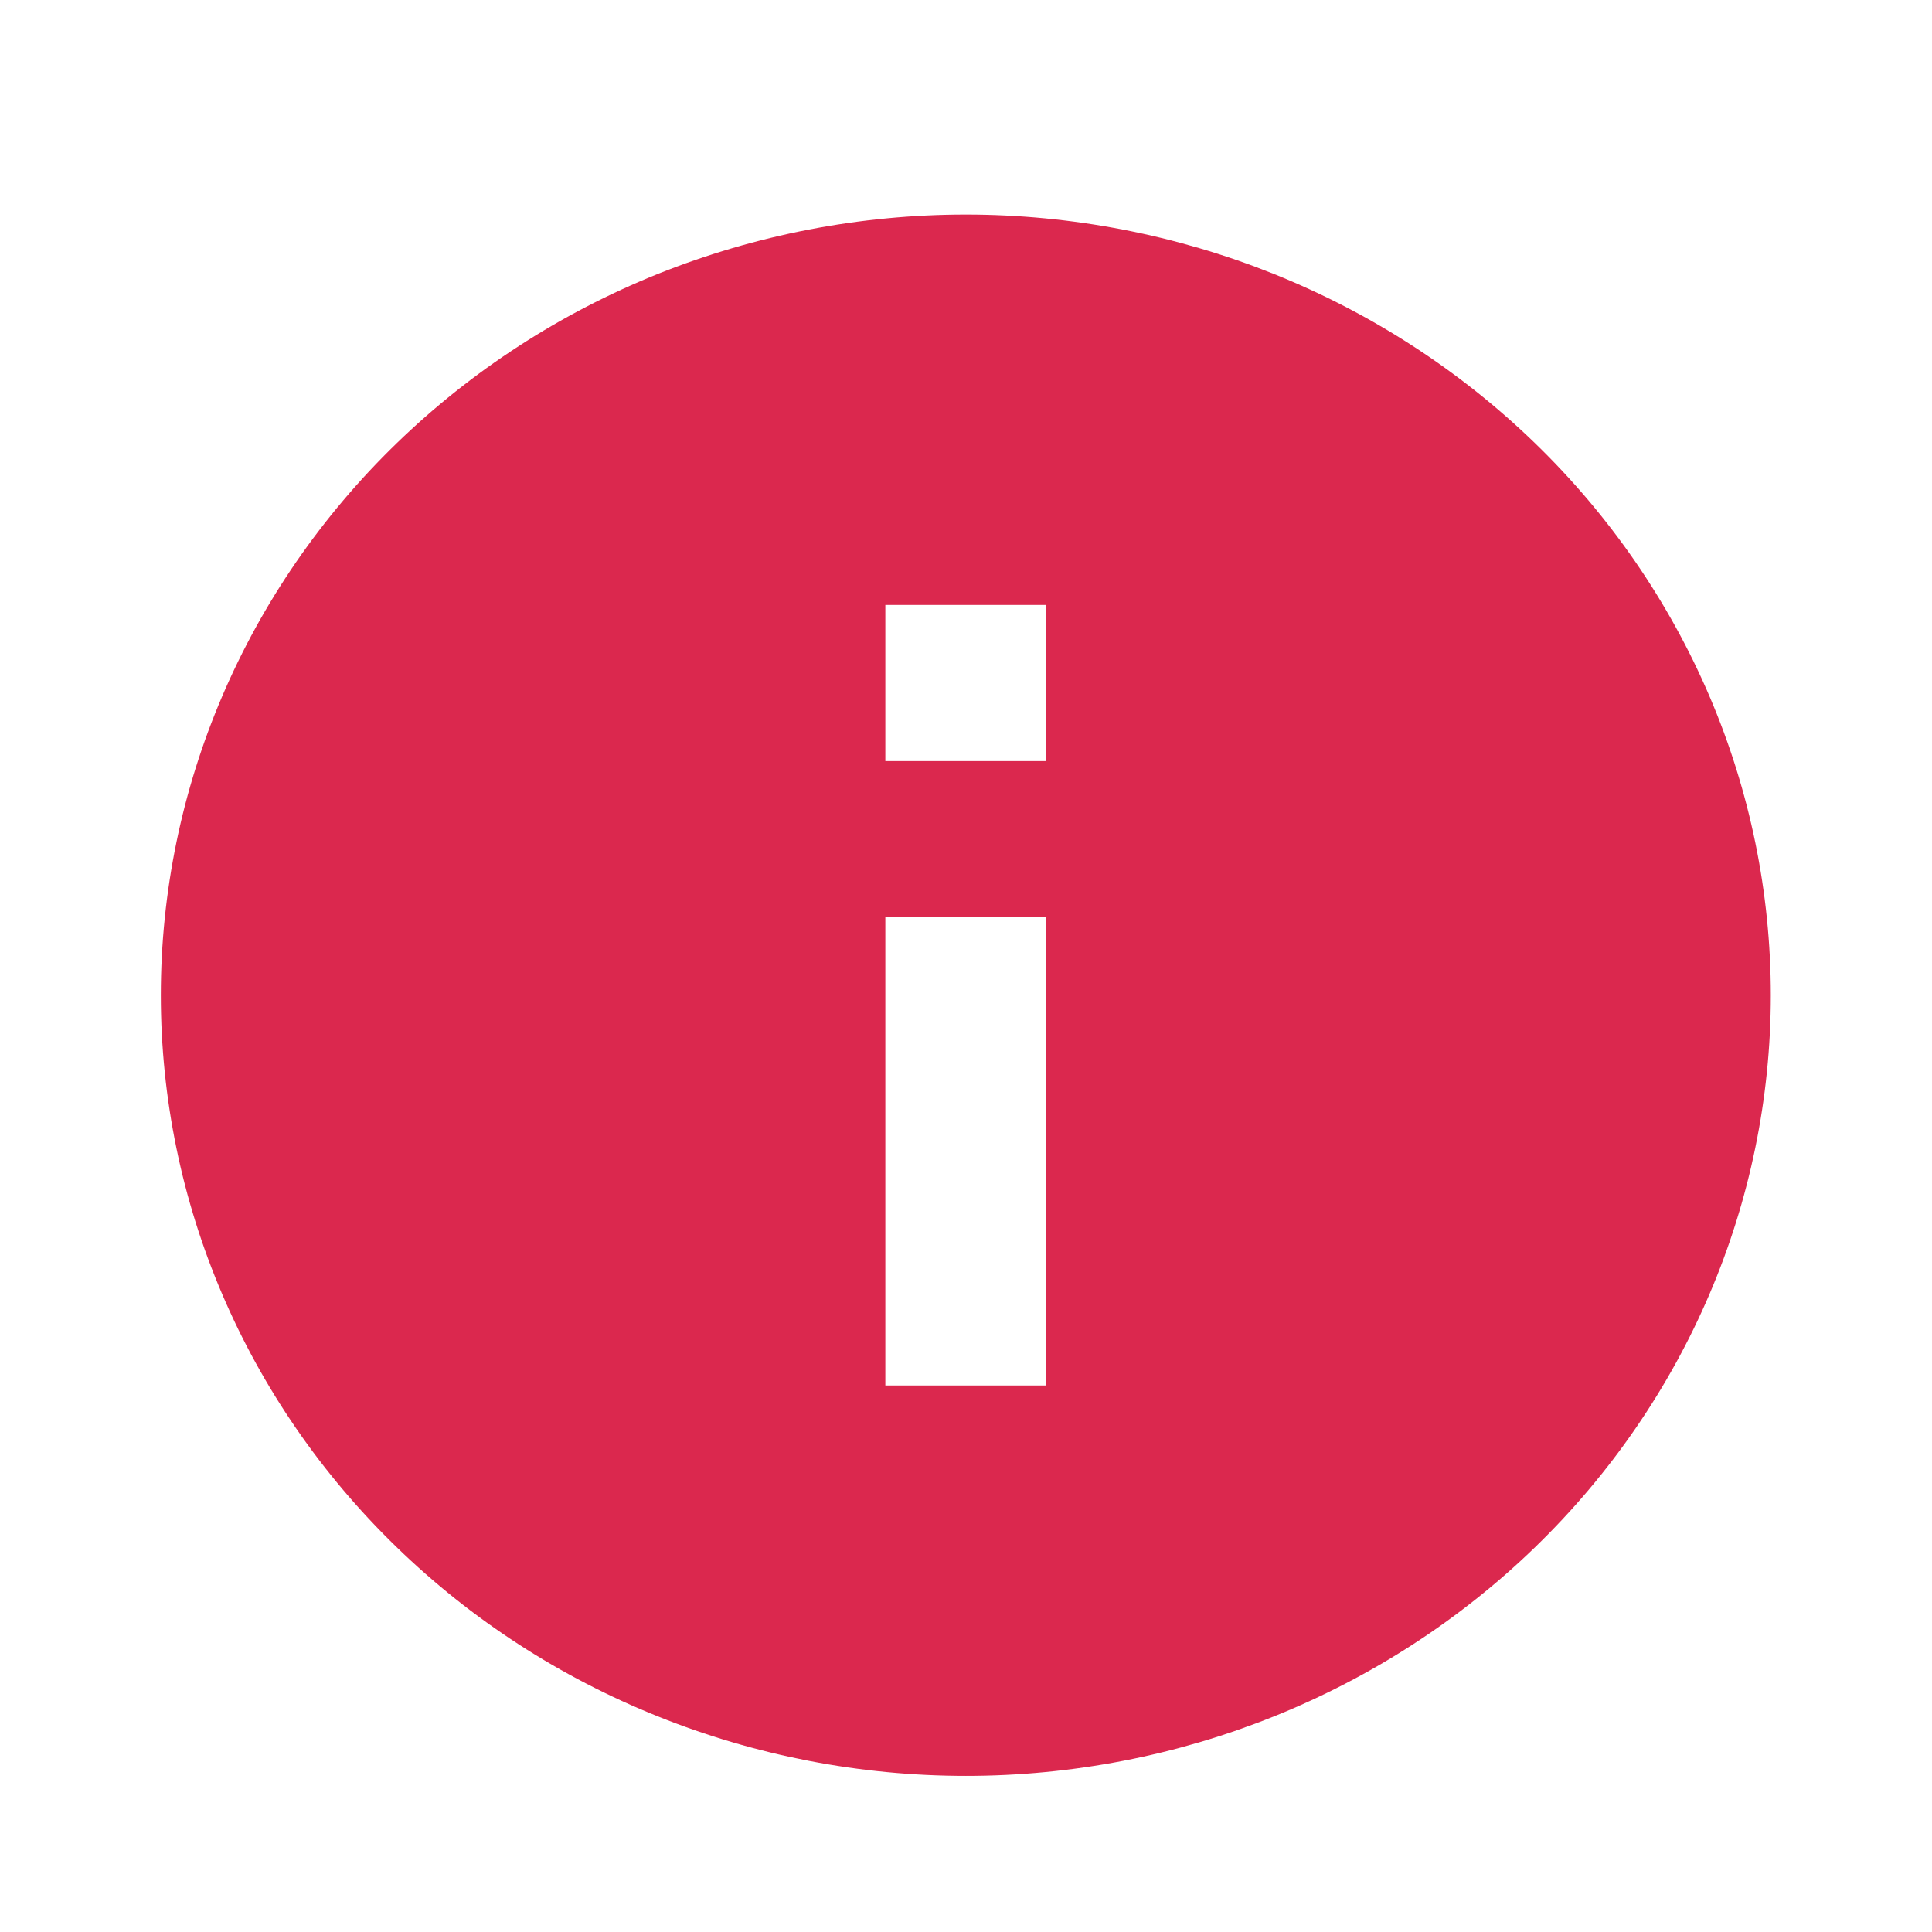 <svg width="16" height="16" viewBox="0 0 16 16" fill="none" xmlns="http://www.w3.org/2000/svg">
<path d="M8.665 6.303H7.332V5.01H8.665V6.303ZM8.665 11.474H7.332V7.596H8.665V11.474ZM7.999 1.777C7.123 1.777 6.256 1.945 5.447 2.269C4.639 2.594 3.904 3.071 3.285 3.671C2.034 4.883 1.332 6.527 1.332 8.242C1.332 9.957 2.034 11.601 3.285 12.813C3.904 13.414 4.639 13.89 5.447 14.214C6.256 14.539 7.123 14.707 7.999 14.707C9.767 14.707 11.463 14.025 12.713 12.813C13.963 11.601 14.665 9.957 14.665 8.242C14.665 7.393 14.493 6.552 14.158 5.768C13.823 4.984 13.332 4.271 12.713 3.671C12.094 3.071 11.359 2.594 10.55 2.269C9.741 1.945 8.874 1.777 7.999 1.777Z" fill="#DB284E"/>
</svg>
